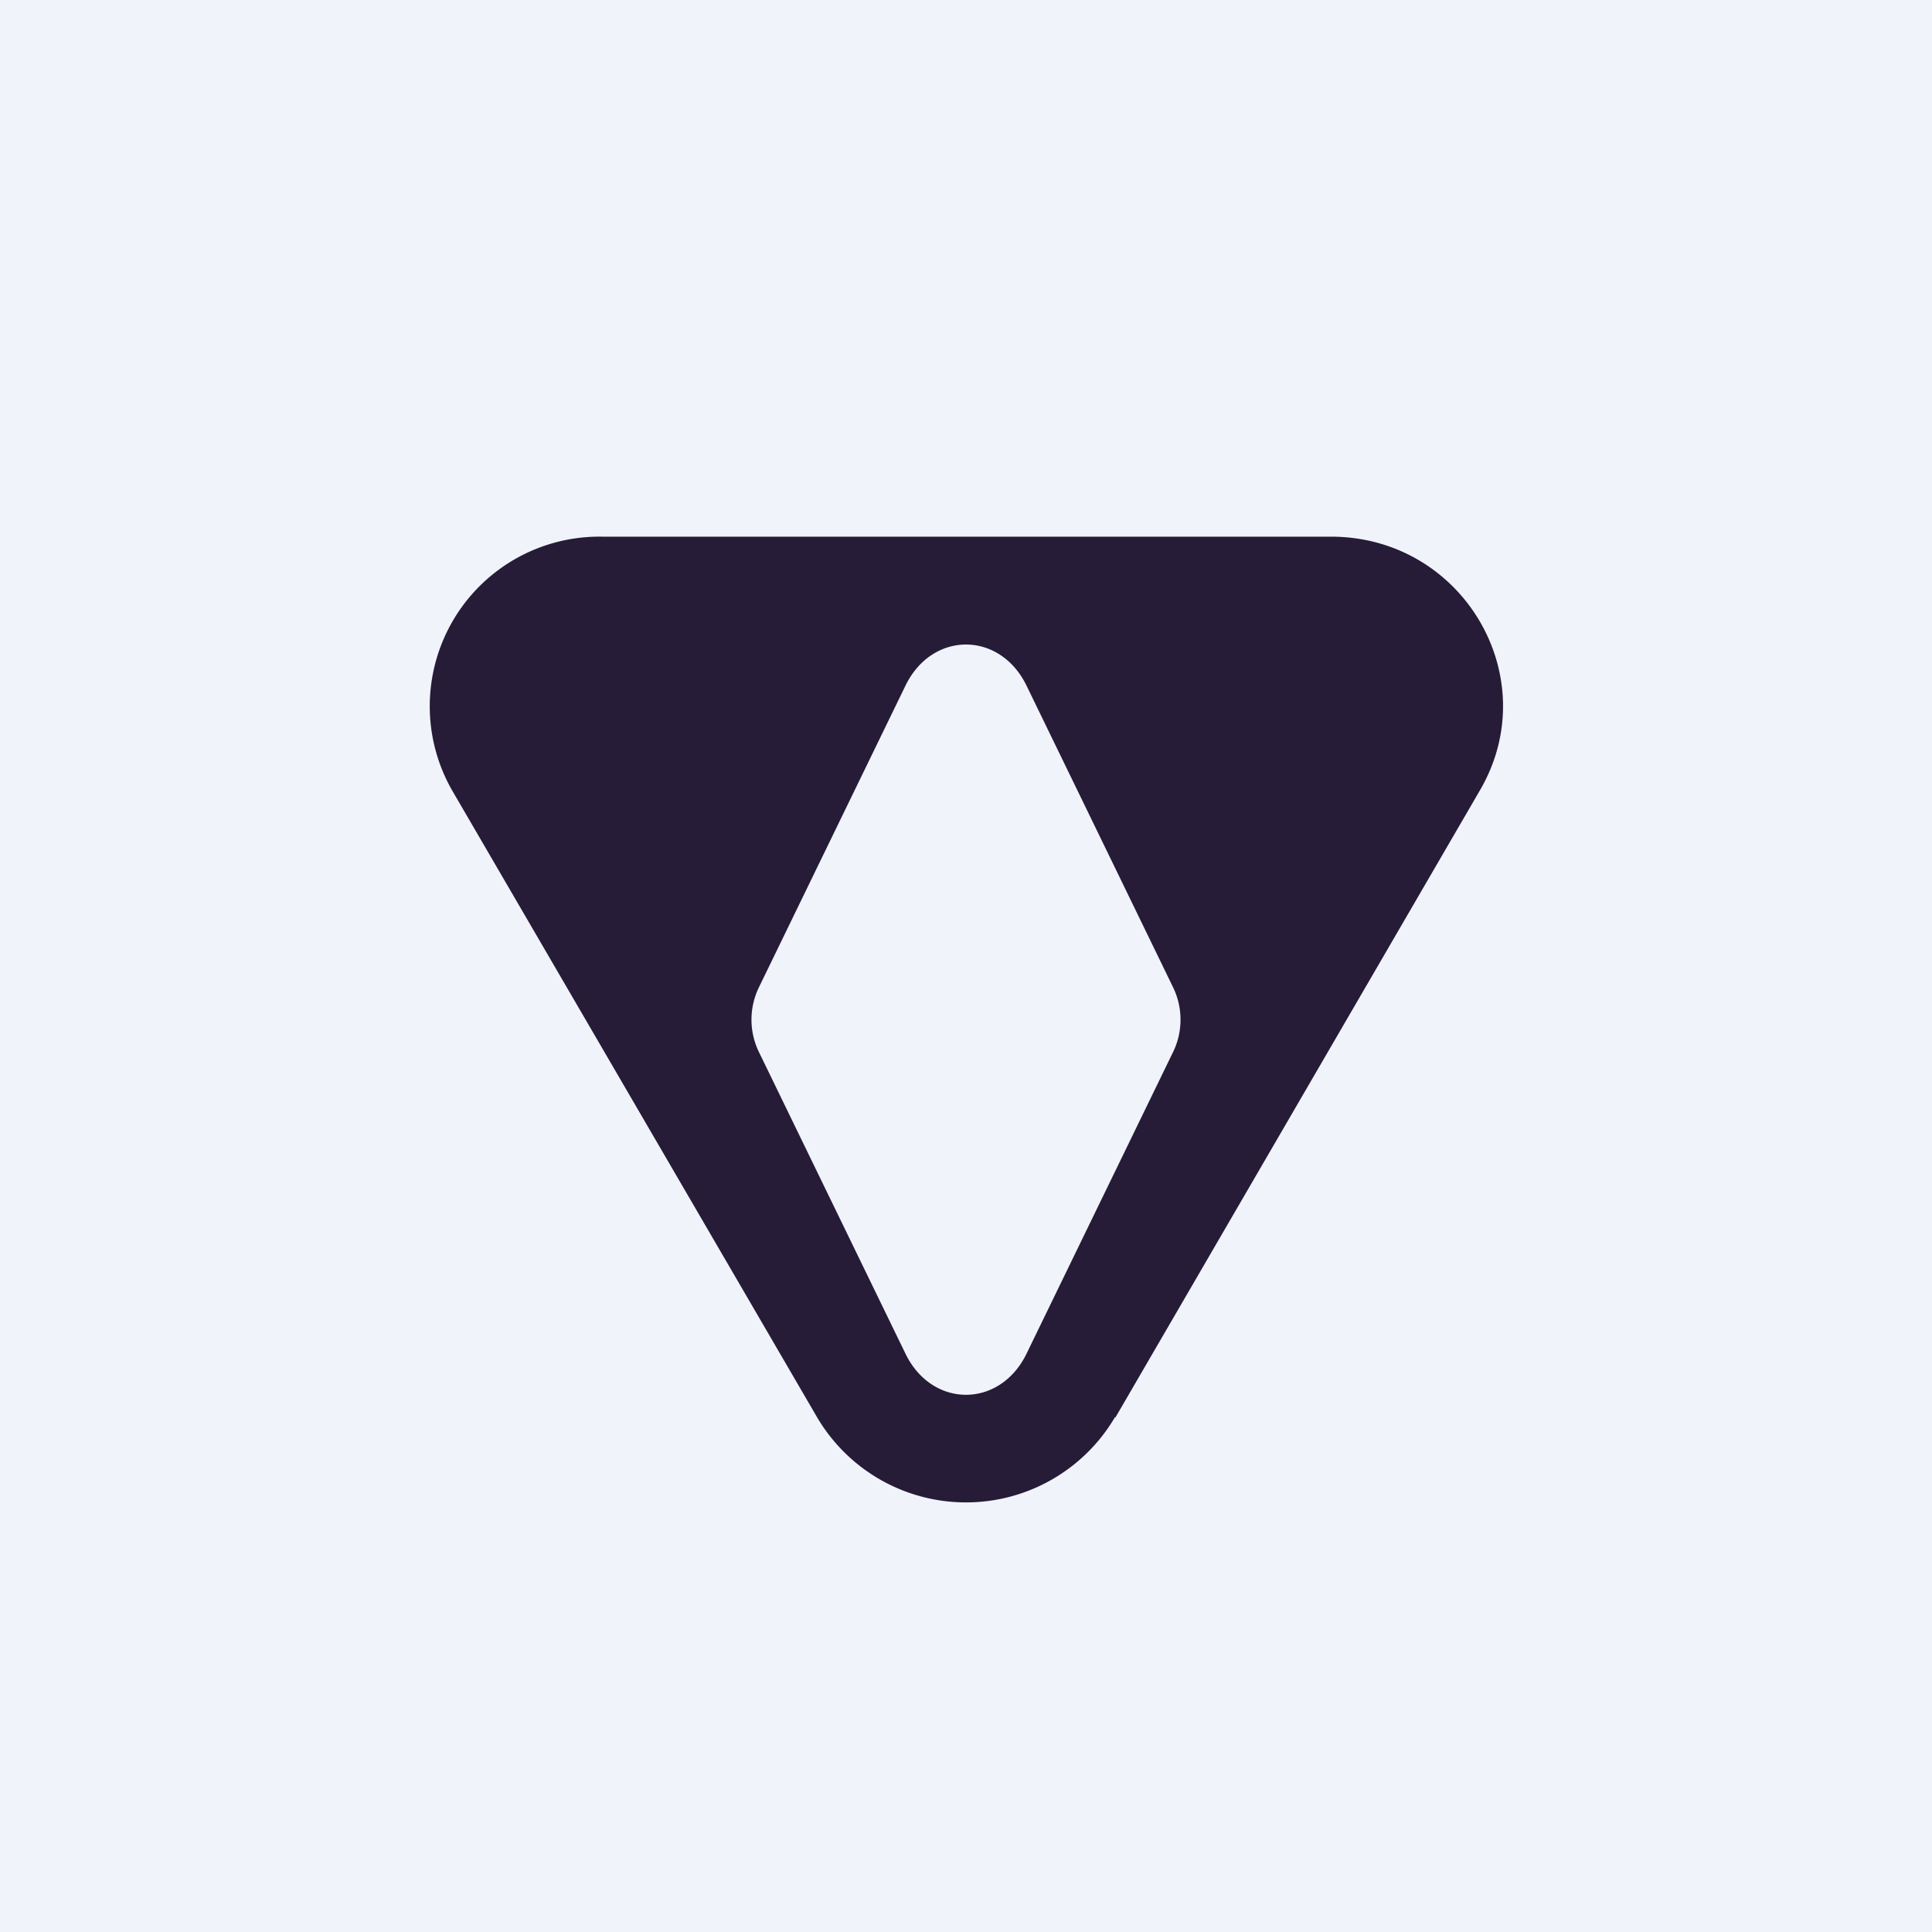 <!-- by TradingView --><svg width="18" height="18" viewBox="0 0 18 18" xmlns="http://www.w3.org/2000/svg"><path fill="#F0F3FA" d="M0 0h18v18H0z"/><path d="M10.39 13.2a1.61 1.61 0 0 1-2.78 0l-3.4-5.84A1.58 1.58 0 0 1 5.61 5h6.79c1.23 0 2 1.31 1.39 2.36l-3.4 5.85Zm-.83-6.82c-.25-.5-.87-.5-1.12 0L7.07 9.2a.69.69 0 0 0 0 .6l1.37 2.82c.25.5.87.5 1.12 0l1.37-2.82a.69.69 0 0 0 0-.6L9.56 6.38Z" fill="#261C37"/></svg>